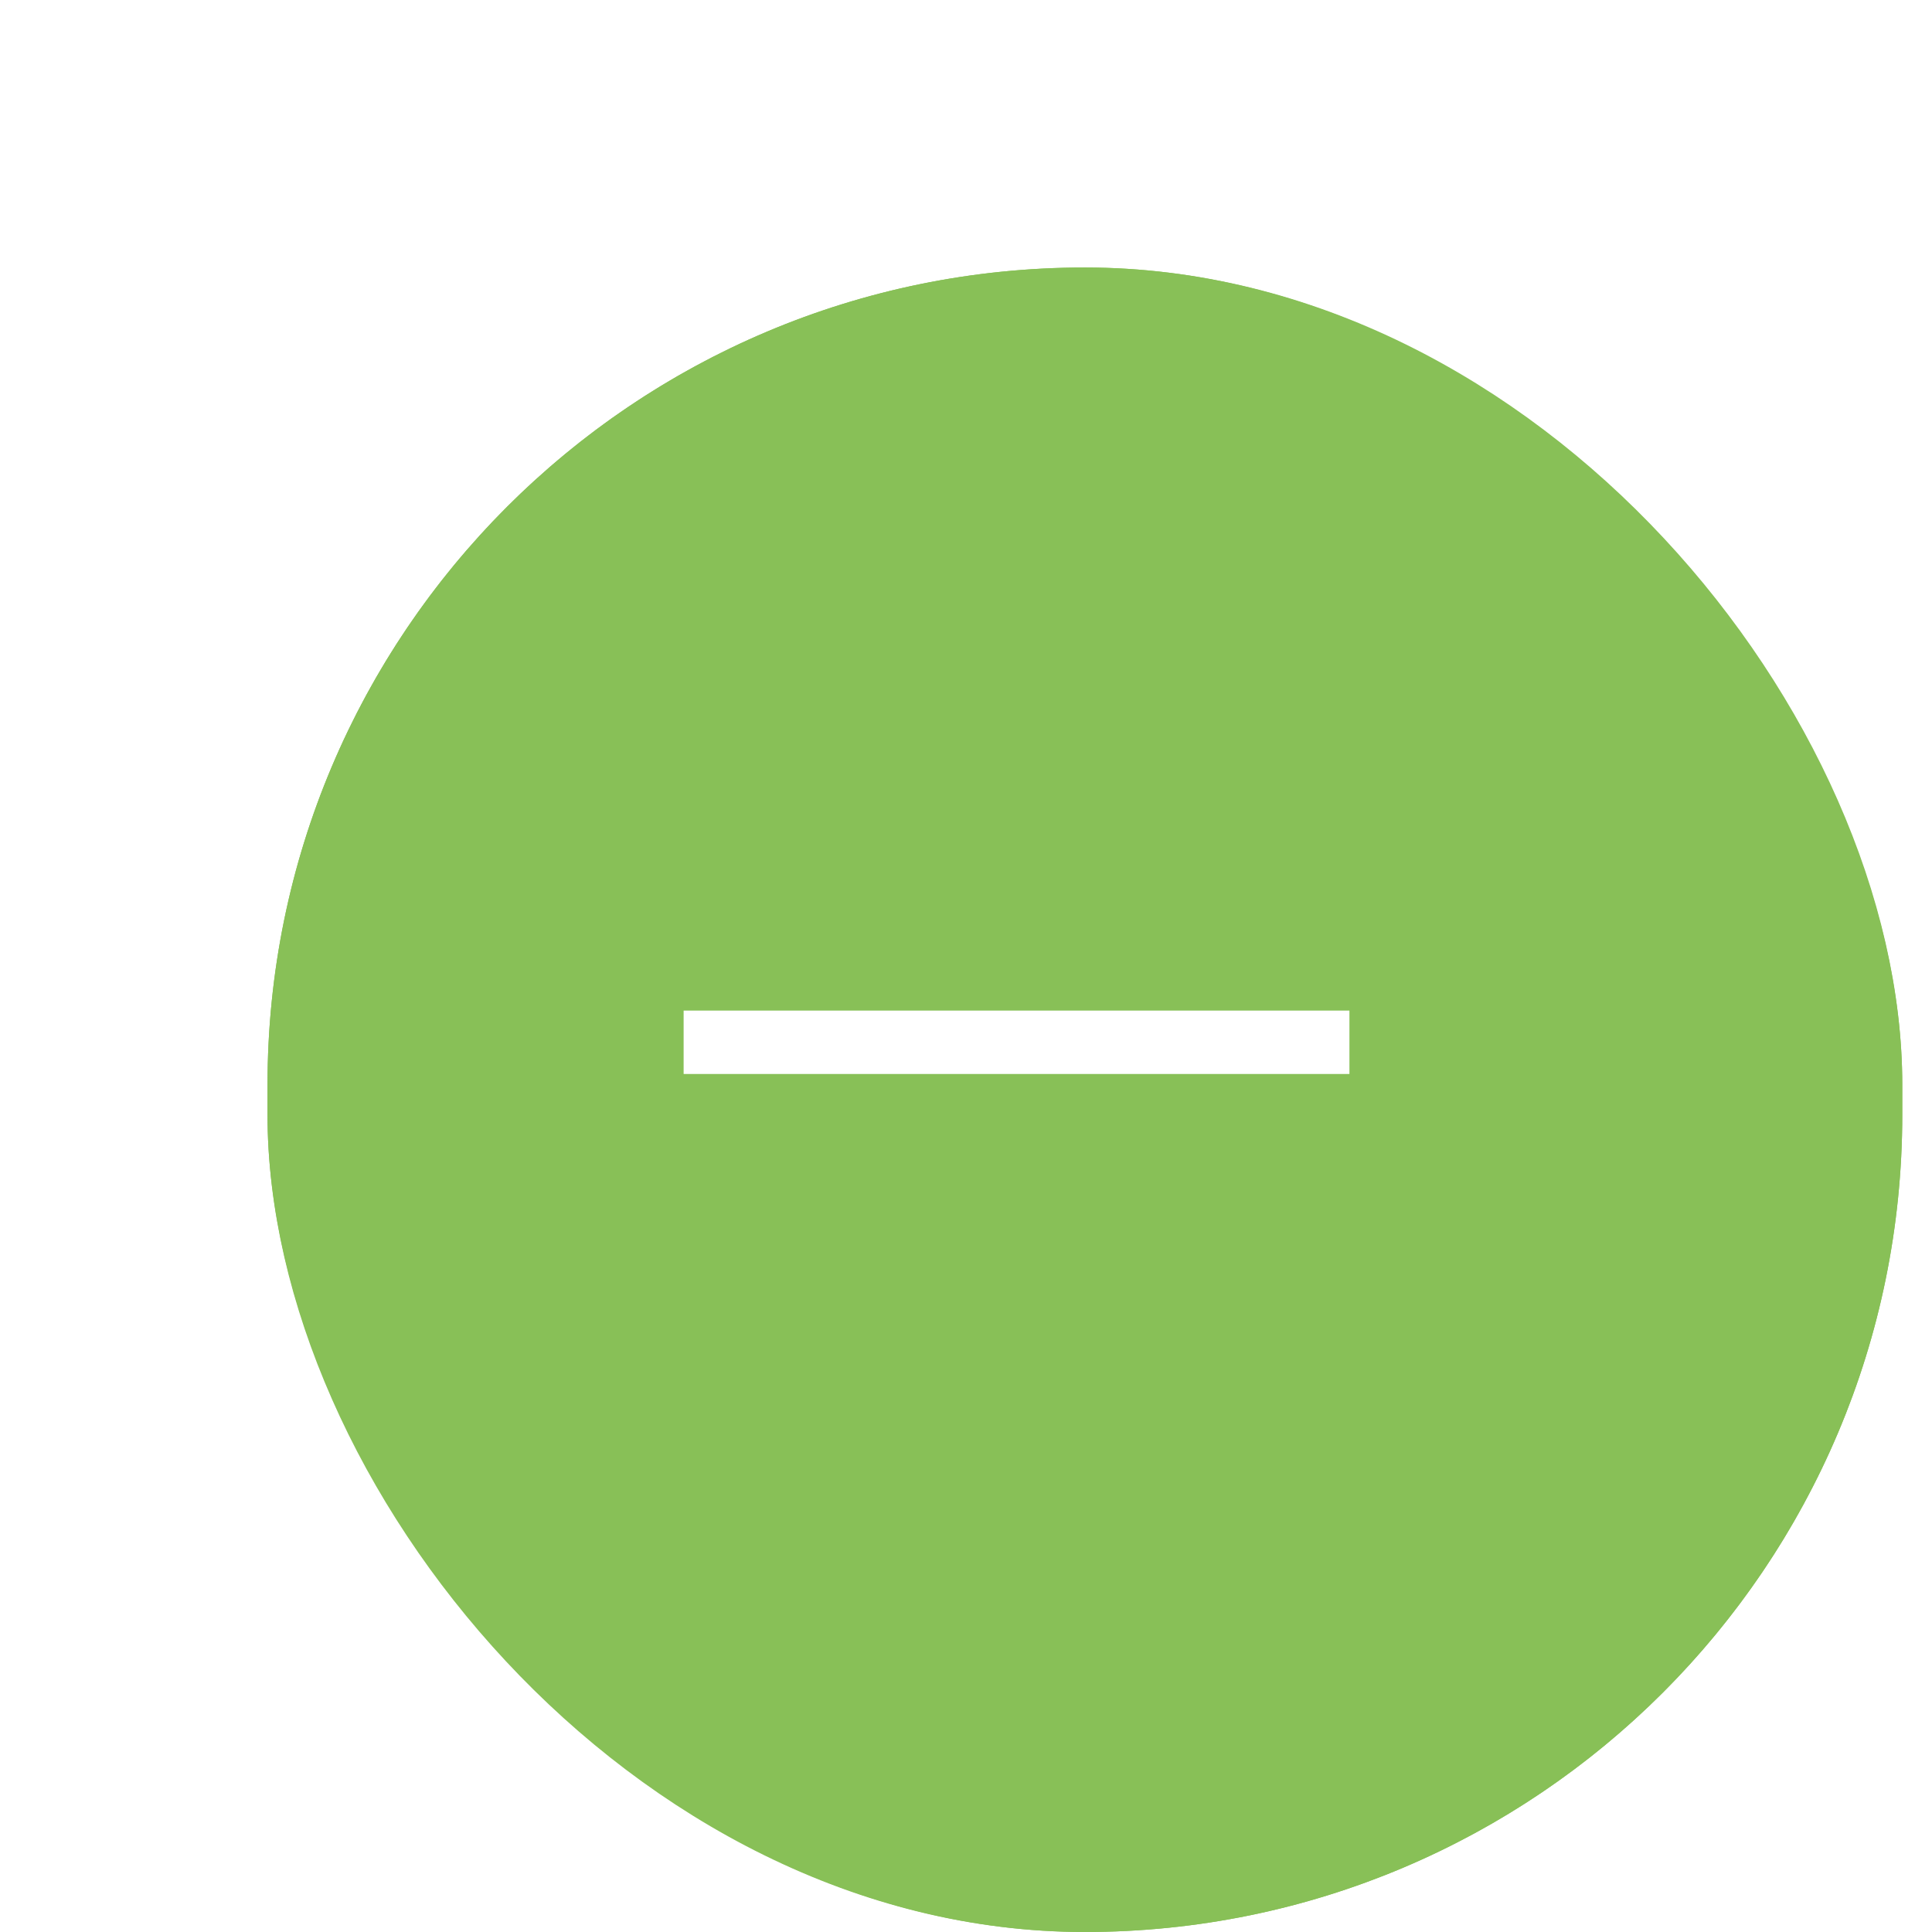 <svg xmlns="http://www.w3.org/2000/svg" xmlns:xlink="http://www.w3.org/1999/xlink" width="65" height="65" viewBox="0 0 65 65">
  <defs>
    <filter id="Rectangle_228" x="0" y="0" width="65" height="65" filterUnits="userSpaceOnUse">
      <feOffset dx="2" dy="2" input="SourceAlpha"/>
      <feGaussianBlur stdDeviation="3" result="blur"/>
      <feFlood flood-opacity="0.2"/>
      <feComposite operator="in" in2="blur"/>
      <feComposite in="SourceGraphic"/>
    </filter>
  </defs>
  <g id="Group_225" data-name="Group 225" transform="translate(-287 -538)">
    <g transform="matrix(1, 0, 0, 1, 287, 538)" filter="url(#Rectangle_228)">
      <g id="Rectangle_228-2" data-name="Rectangle 228" transform="translate(7 7)" fill="#88c057" stroke="#88c057" stroke-width="3">
        <rect width="55" height="56" rx="27.5" stroke="none"/>
        <rect x="1.5" y="1.5" width="52" height="53" rx="26" fill="none"/>
      </g>
    </g>
    <path id="add_3_" data-name="add(3)" d="M22.4,10.133H0v2.133H22.4Z" transform="translate(310 561.867)" fill="#fff"/>
  </g>
</svg>
